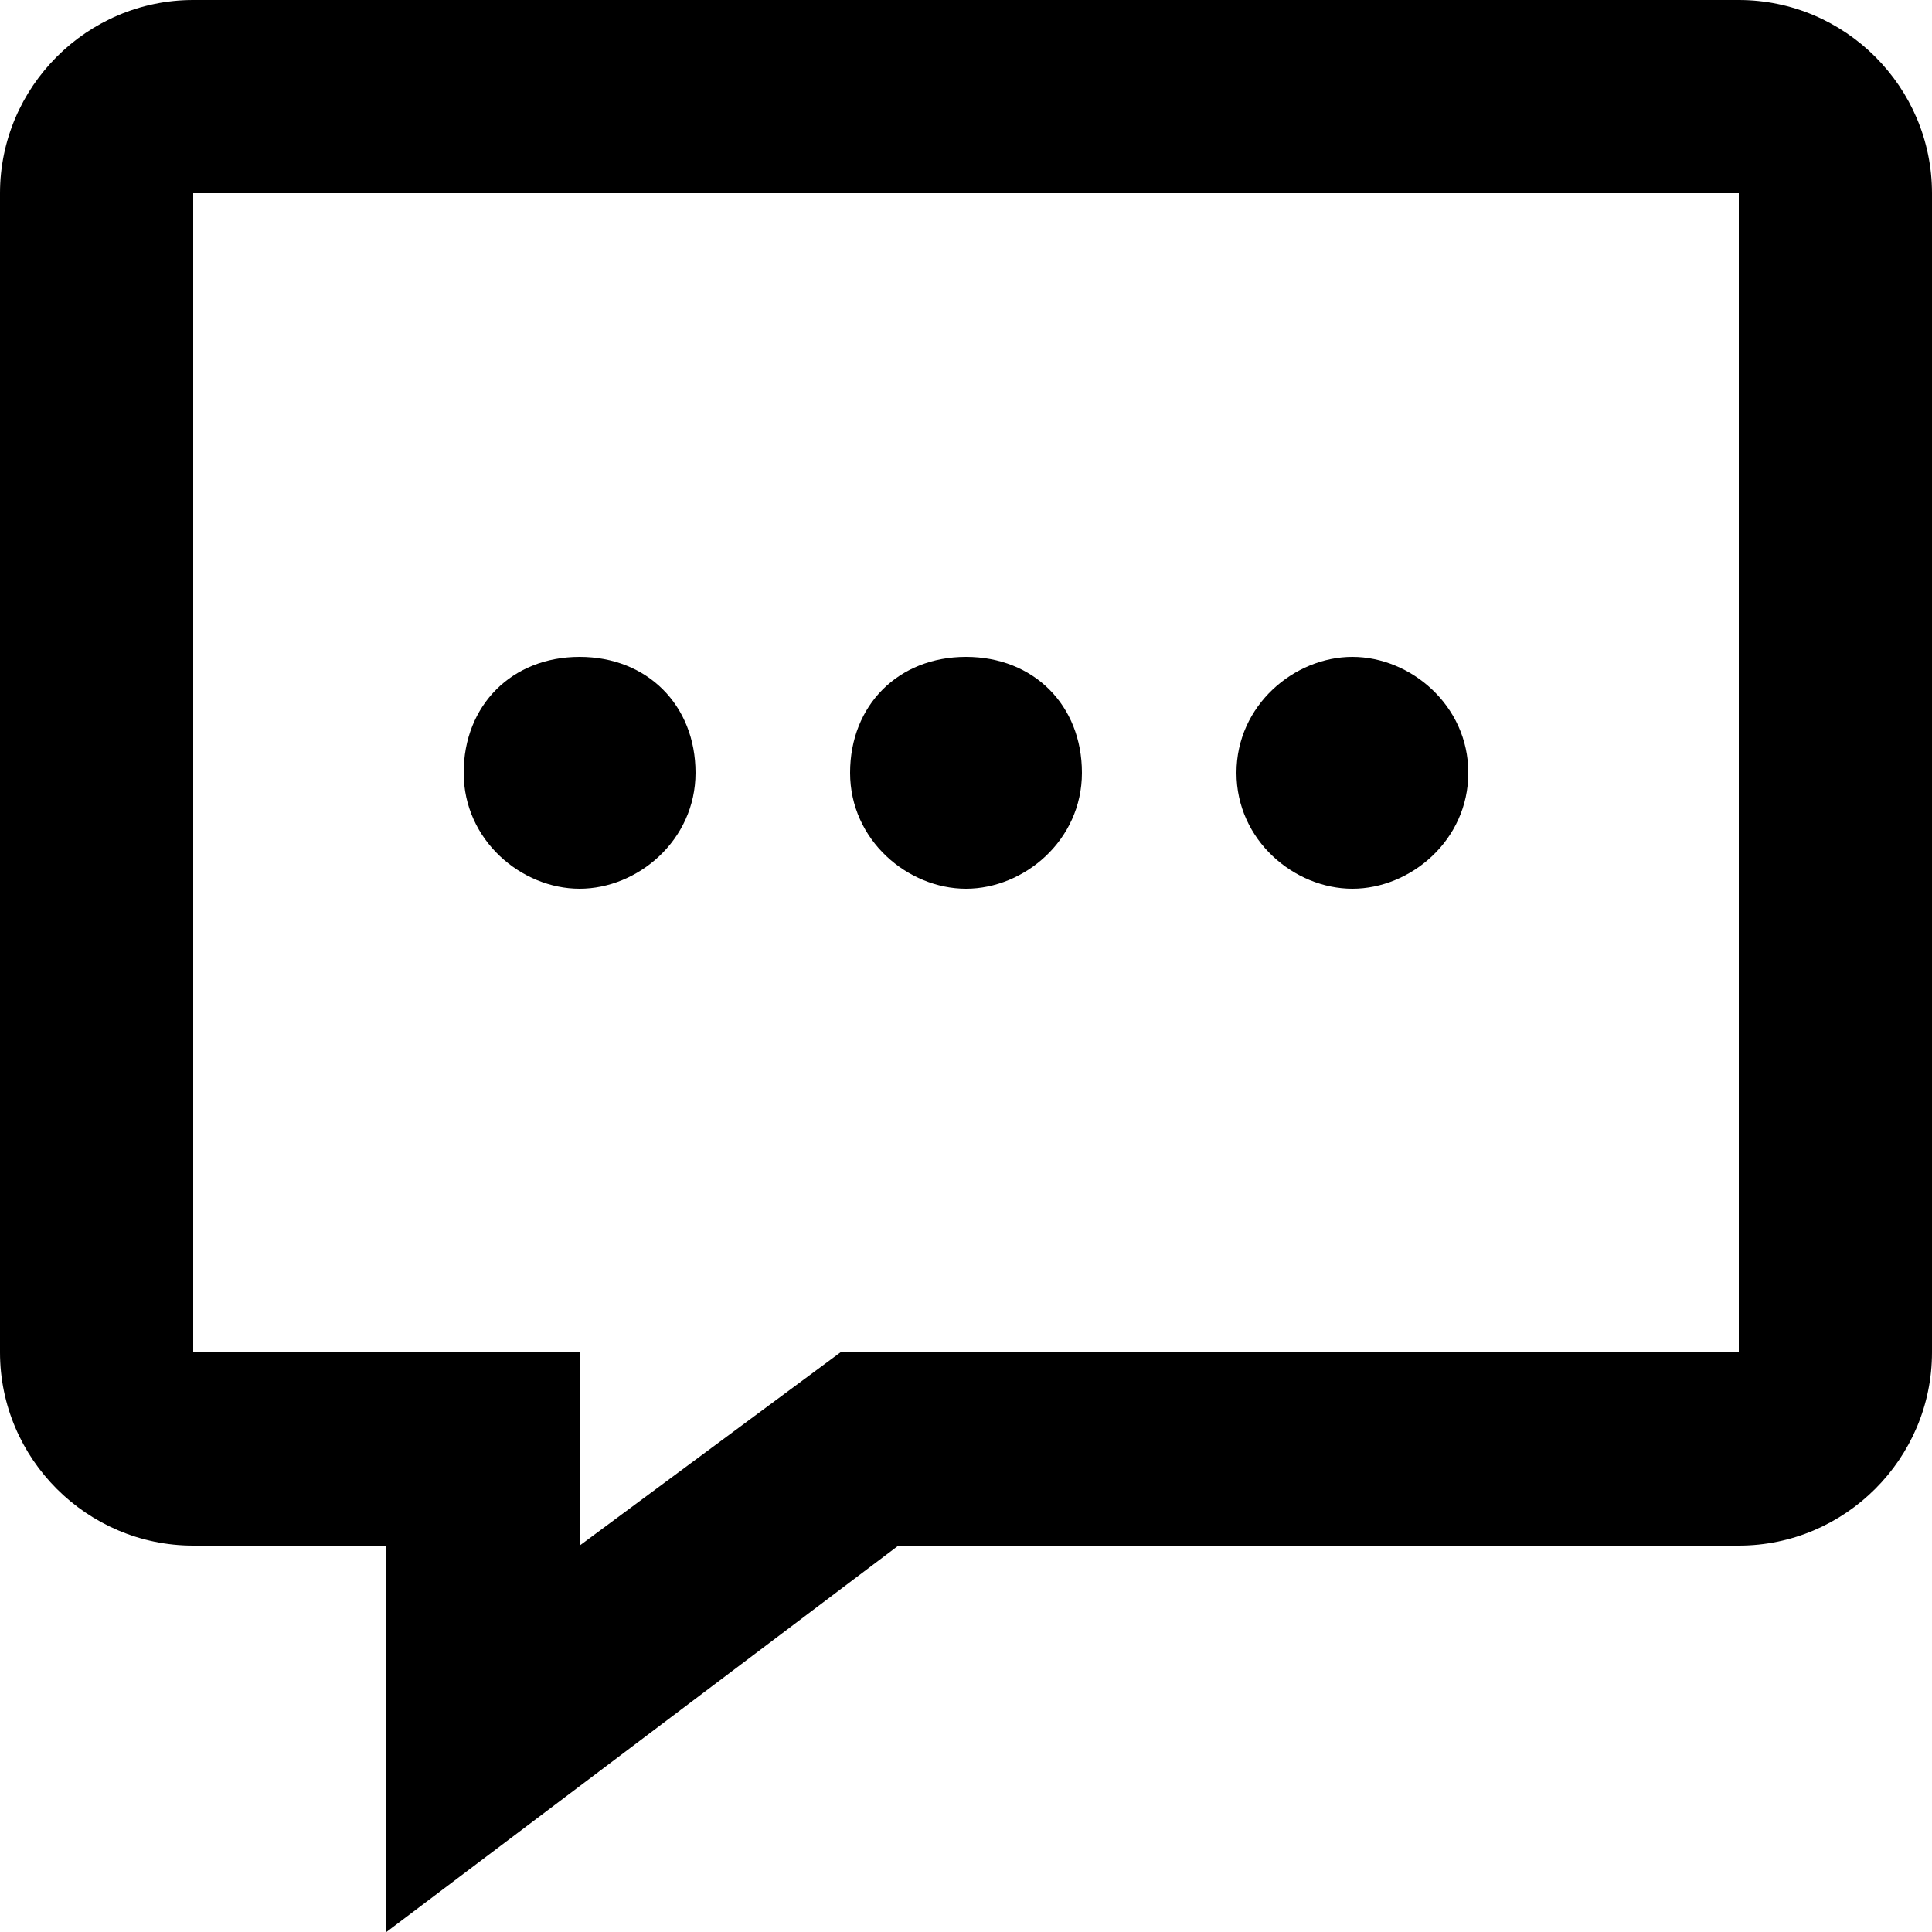 <?xml version="1.0" encoding="utf-8"?>
<!-- Generator: Adobe Illustrator 19.0.0, SVG Export Plug-In . SVG Version: 6.00 Build 0)  -->
<svg version="1.1" id="Layer_1" xmlns="http://www.w3.org/2000/svg" xmlns:xlink="http://www.w3.org/1999/xlink" x="0px" y="0px"
	 viewBox="0 0 20 20" style="enable-background:new 0 0 20 20;" xml:space="preserve">
		<path d="M4,20v-4H2c-1.1,0-2-0.9-2-2V2c0-1.1,0.9-2,2-2h16c1.1,0,2,0.9,2,2v12c0,1.1-0.9,2-2,2H9.3L4,20z M2,2v12h4
			v2l2.7-2H18V2H2z"/>
		<path d="M7.2,8c0,0.7-0.6,1.2-1.2,1.2S4.8,8.7,4.8,8S5.3,6.8,6,6.8S7.2,7.3,7.2,8"/>
		<path d="M11.2,8c0,0.7-0.6,1.2-1.2,1.2S8.8,8.7,8.8,8S9.3,6.8,10,6.8S11.2,7.3,11.2,8"/>
		<path d="M15.2,8c0,0.7-0.6,1.2-1.2,1.2S12.8,8.7,12.8,8s0.6-1.2,1.2-1.2S15.2,7.3,15.2,8"/>
</svg>
